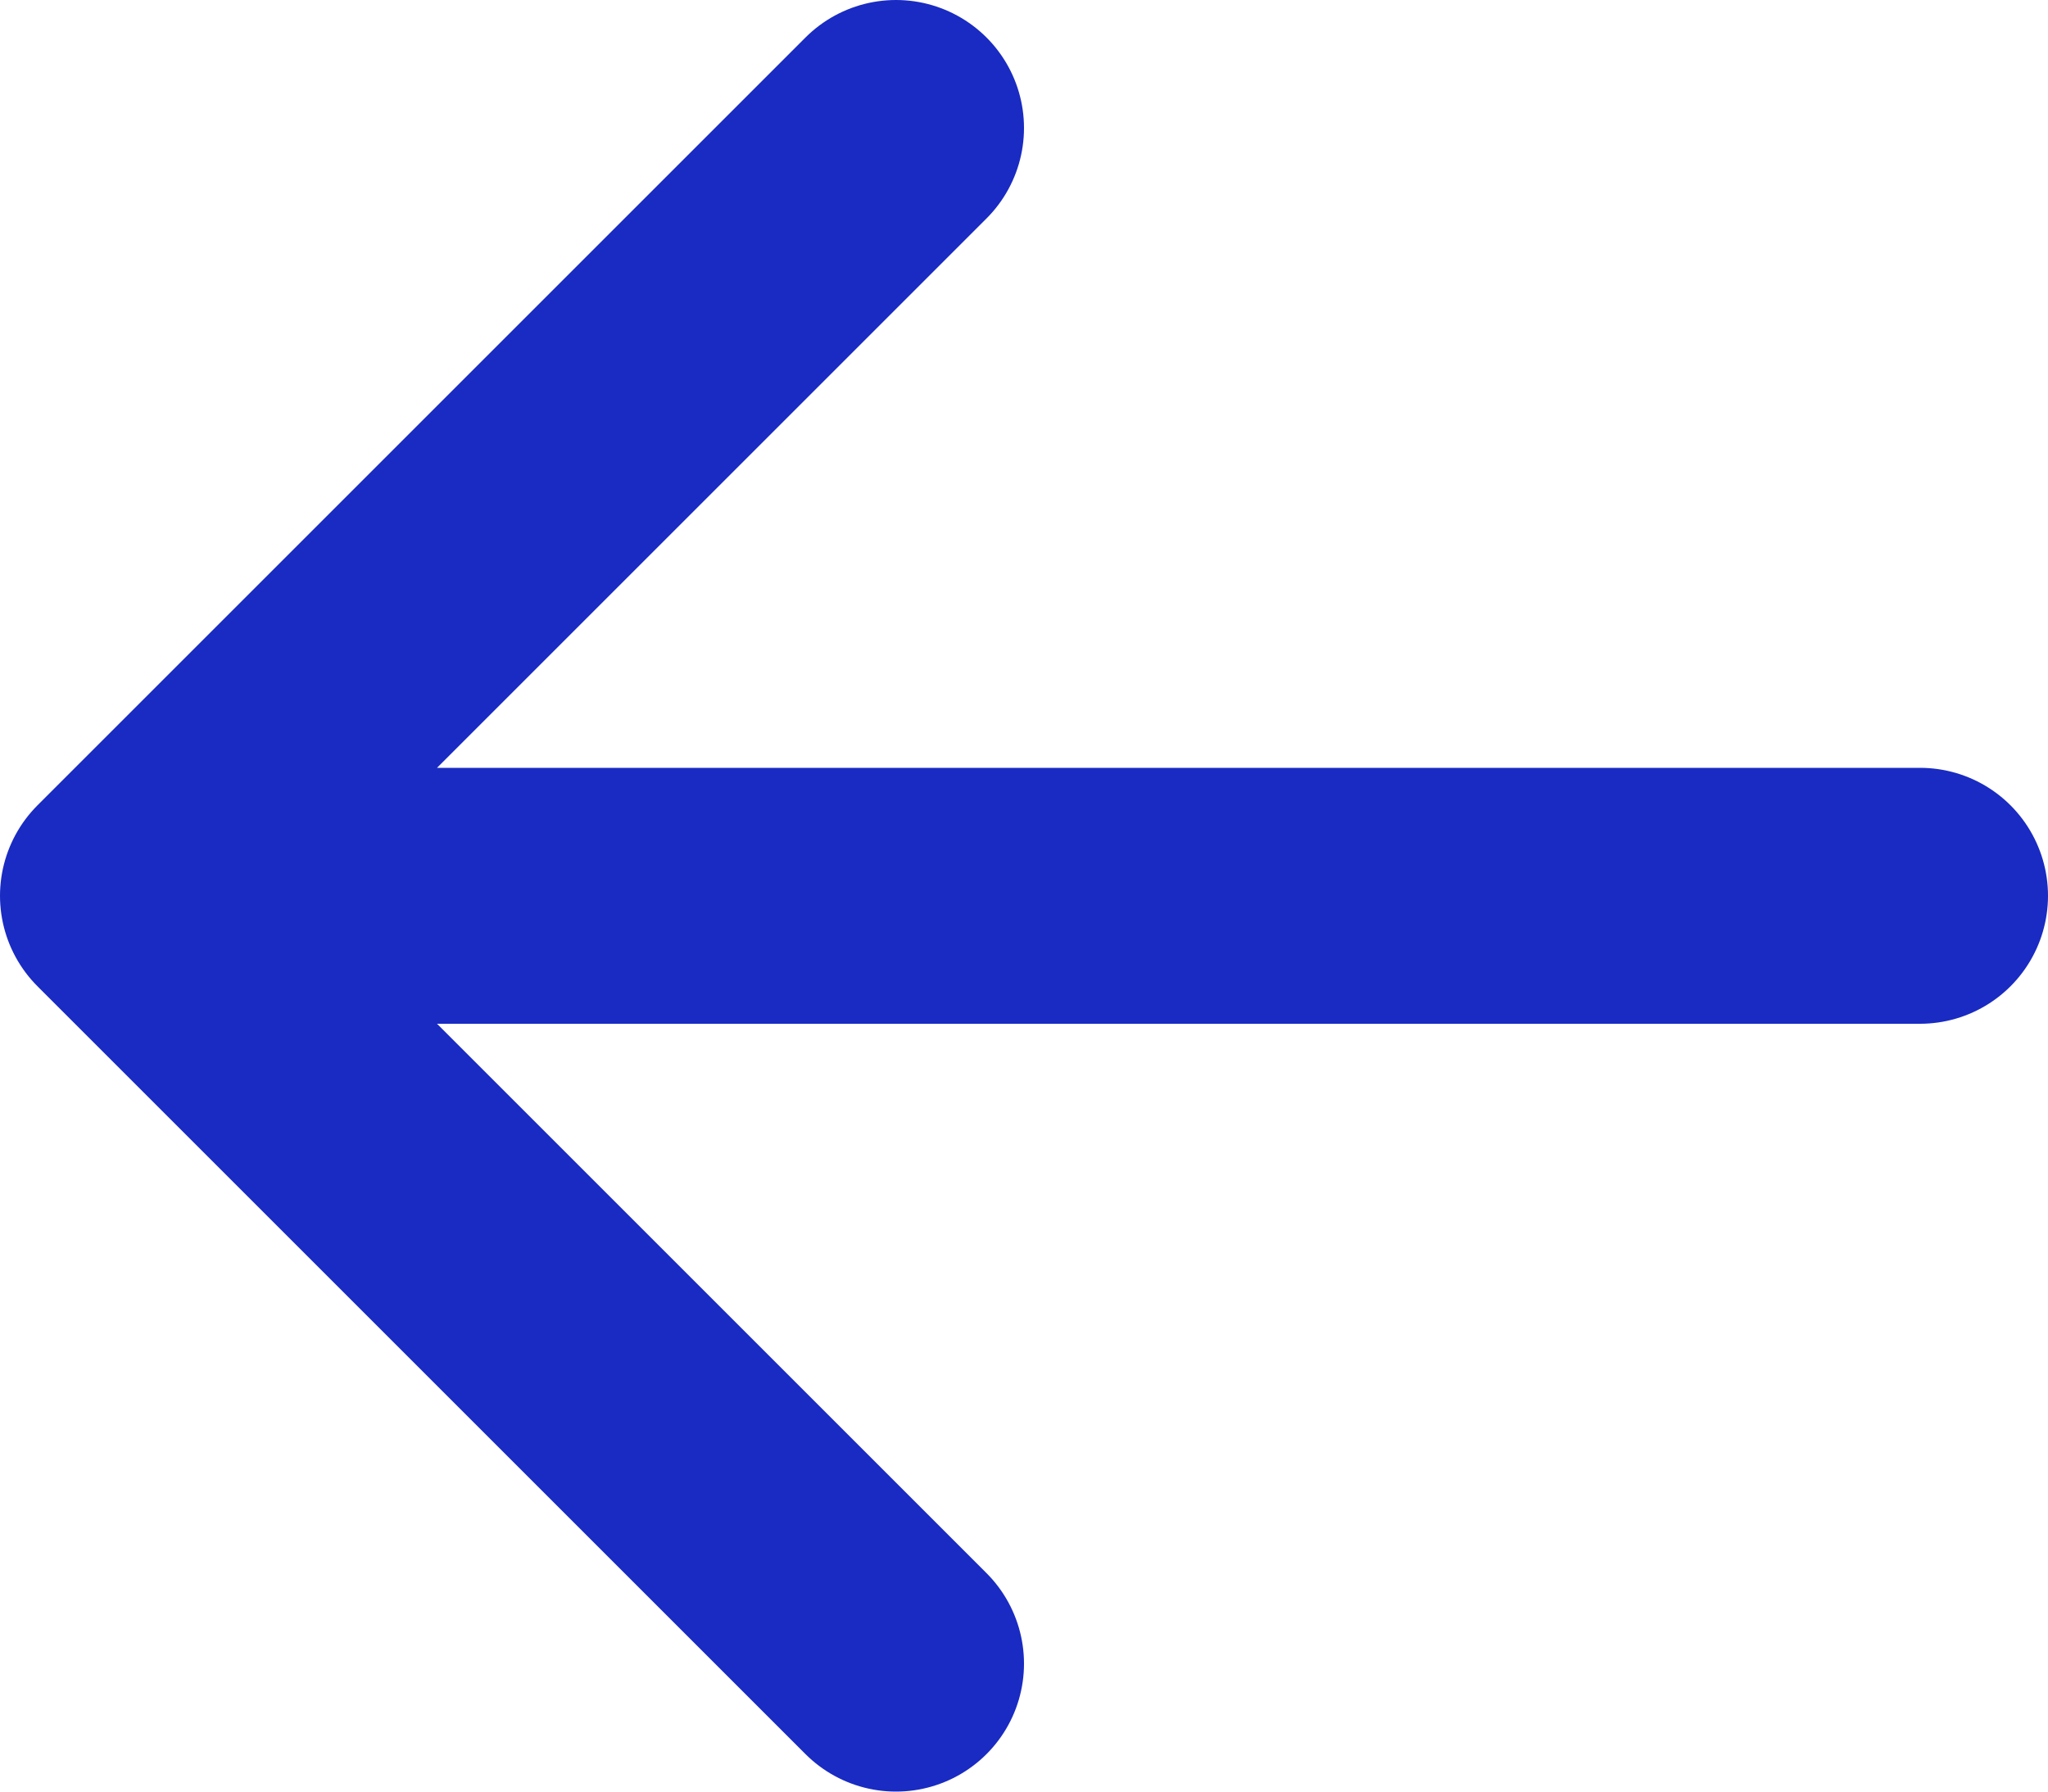 <svg width="16" height="14" viewBox="0 0 16 14" fill="none" xmlns="http://www.w3.org/2000/svg">
<path d="M15 7H1M1 7L7 13M1 7L7 1" stroke="#192BC2" stroke-width="2" stroke-linecap="round" stroke-linejoin="round"/>
</svg>
